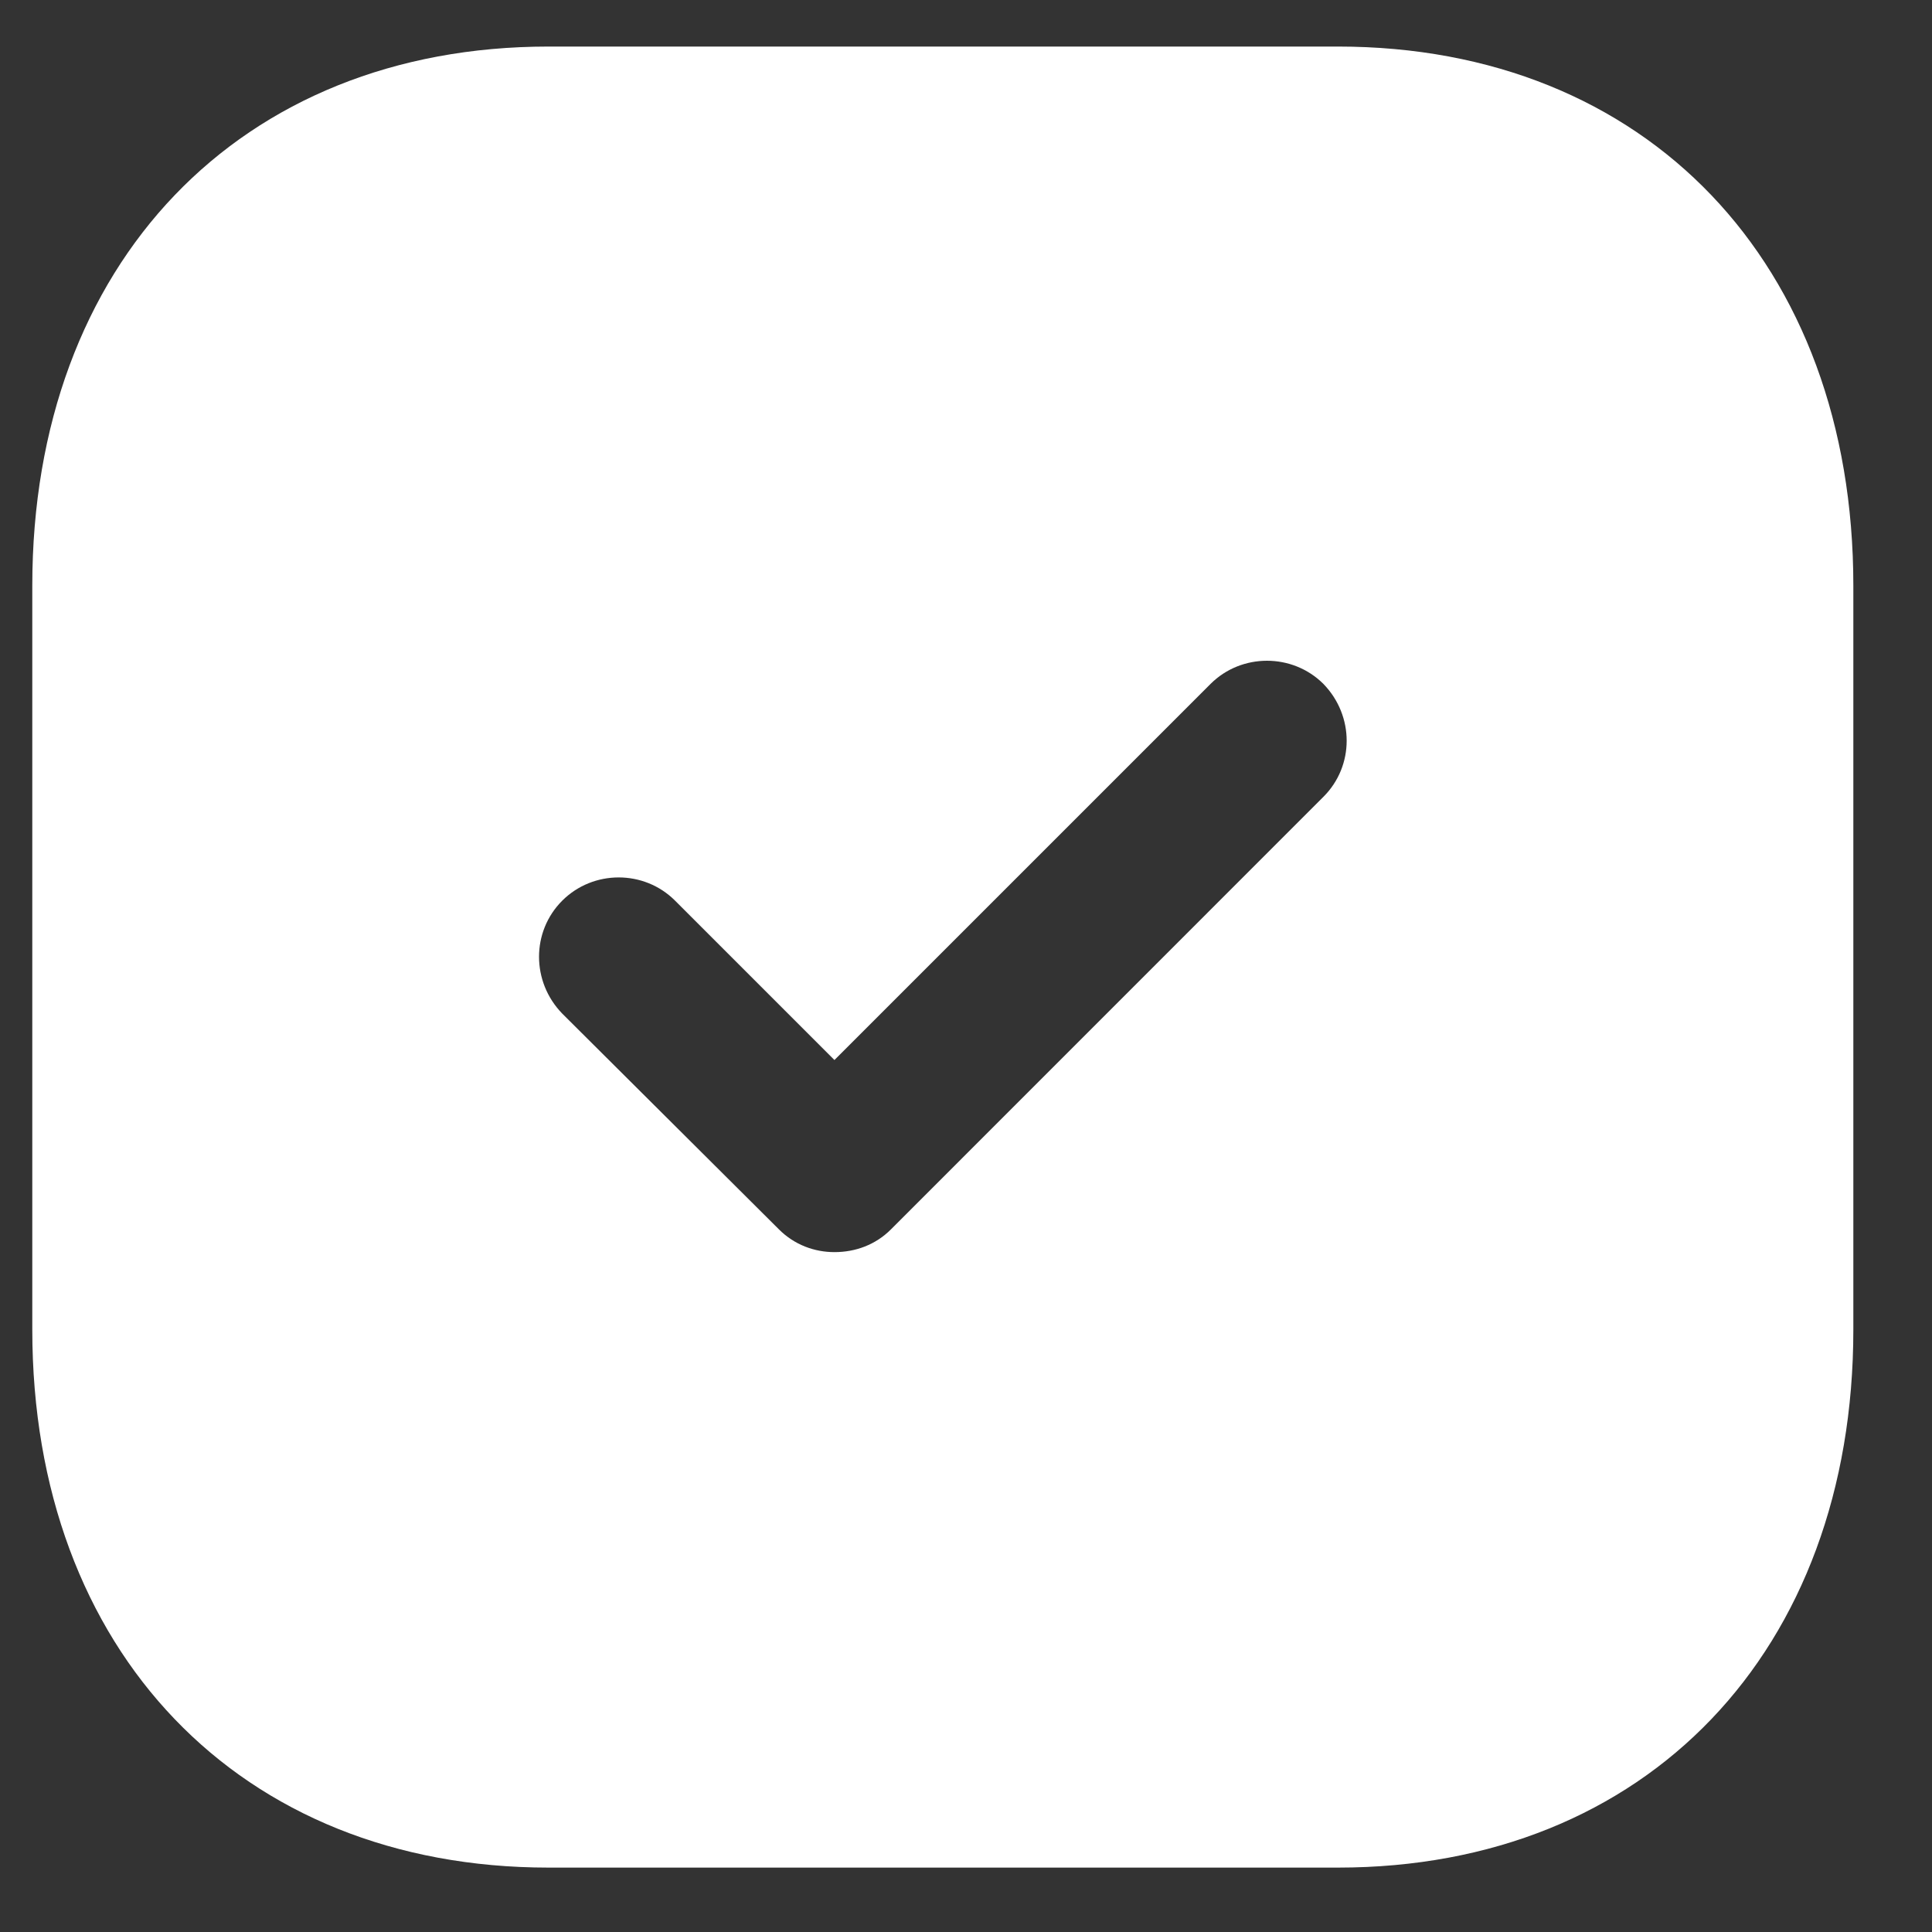 <svg width="21" height="21" viewBox="0 0 21 21" fill="none" xmlns="http://www.w3.org/2000/svg">
<rect x="0" y="0" width="21" height="21" fill="#333333" stroke="none"/>
<path d="M14.543 0.506C17.898 0.506 20.145 2.862 20.145 6.365V14.452C20.145 17.945 17.898 20.3 14.543 20.3H5.963C2.607 20.3 0.351 17.945 0.351 14.452V6.365C0.351 2.862 2.607 0.506 5.963 0.506H14.543ZM14.385 7.434C14.049 7.098 13.494 7.098 13.158 7.434L9.07 11.522L7.338 9.79C7.002 9.453 6.448 9.453 6.111 9.79C5.775 10.126 5.775 10.671 6.111 11.017L8.467 13.363C8.635 13.531 8.853 13.61 9.07 13.61C9.298 13.61 9.516 13.531 9.684 13.363L14.385 8.661C14.722 8.325 14.722 7.781 14.385 7.434Z" fill="white"/>
</svg>
